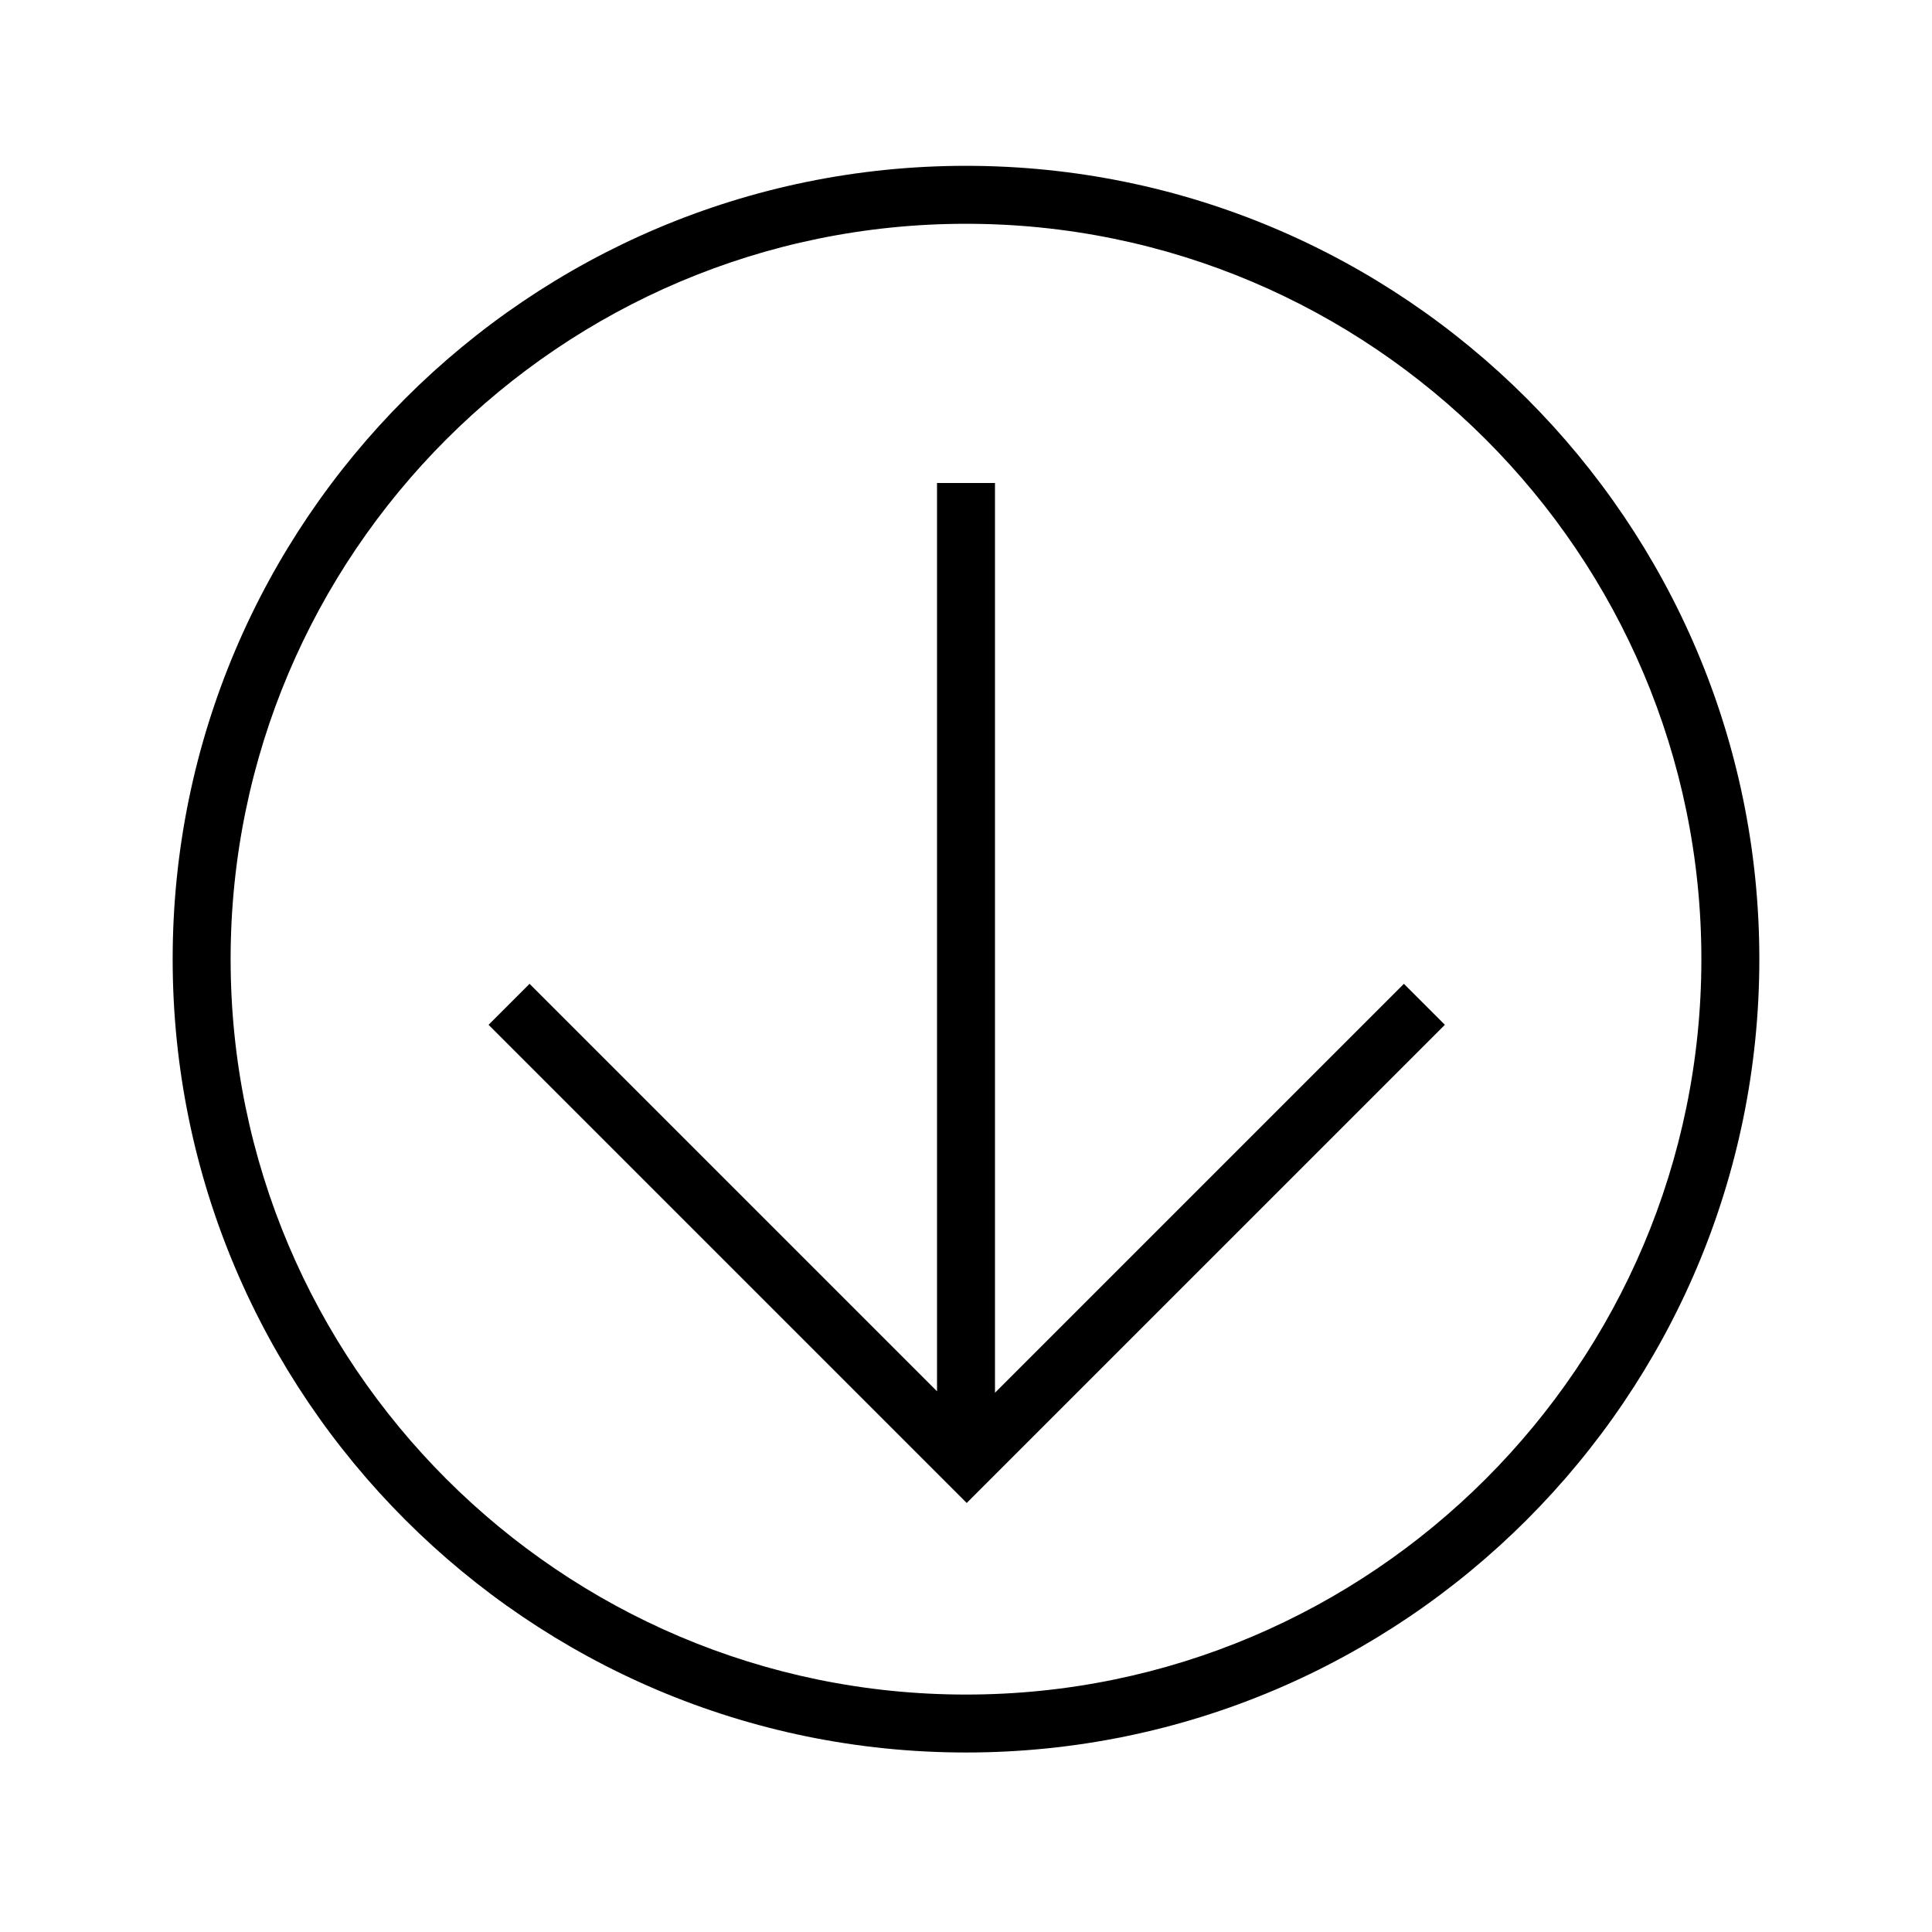 <?xml version="1.0" encoding="utf-8"?>
<!-- Generator: Adobe Illustrator 19.1.0, SVG Export Plug-In . SVG Version: 6.00 Build 0)  -->
<!DOCTYPE svg PUBLIC "-//W3C//DTD SVG 1.1//EN" "http://www.w3.org/Graphics/SVG/1.1/DTD/svg11.dtd">
<svg version="1.1" id="Layer_2" xmlns="http://www.w3.org/2000/svg" xmlns:xlink="http://www.w3.org/1999/xlink" x="0px" y="0px"
	 viewBox="-255 346.167 100 100" style="enable-background:new -255 346.167 100 100;" xml:space="preserve">
<g>
	<polygon points="-203.5,418.255 -203.5,371.167 -206.5,371.167 -206.5,418.181 -227.591,397.09 -229.713,399.211 -204.964,423.96 
		-204.963,423.959 -204.962,423.96 -180.213,399.211 -182.335,397.09 	"/>
	<path d="M-205,354.75c-22.643,0-41.063,18.421-41.063,41.063s18.421,41.063,41.063,41.063s41.063-18.421,41.063-41.063
		S-182.357,354.75-205,354.75z M-205,433.877c-20.988,0-38.063-17.075-38.063-38.063S-225.988,357.75-205,357.75
		s38.063,17.075,38.063,38.063S-184.012,433.877-205,433.877z"/>
</g>
</svg>
